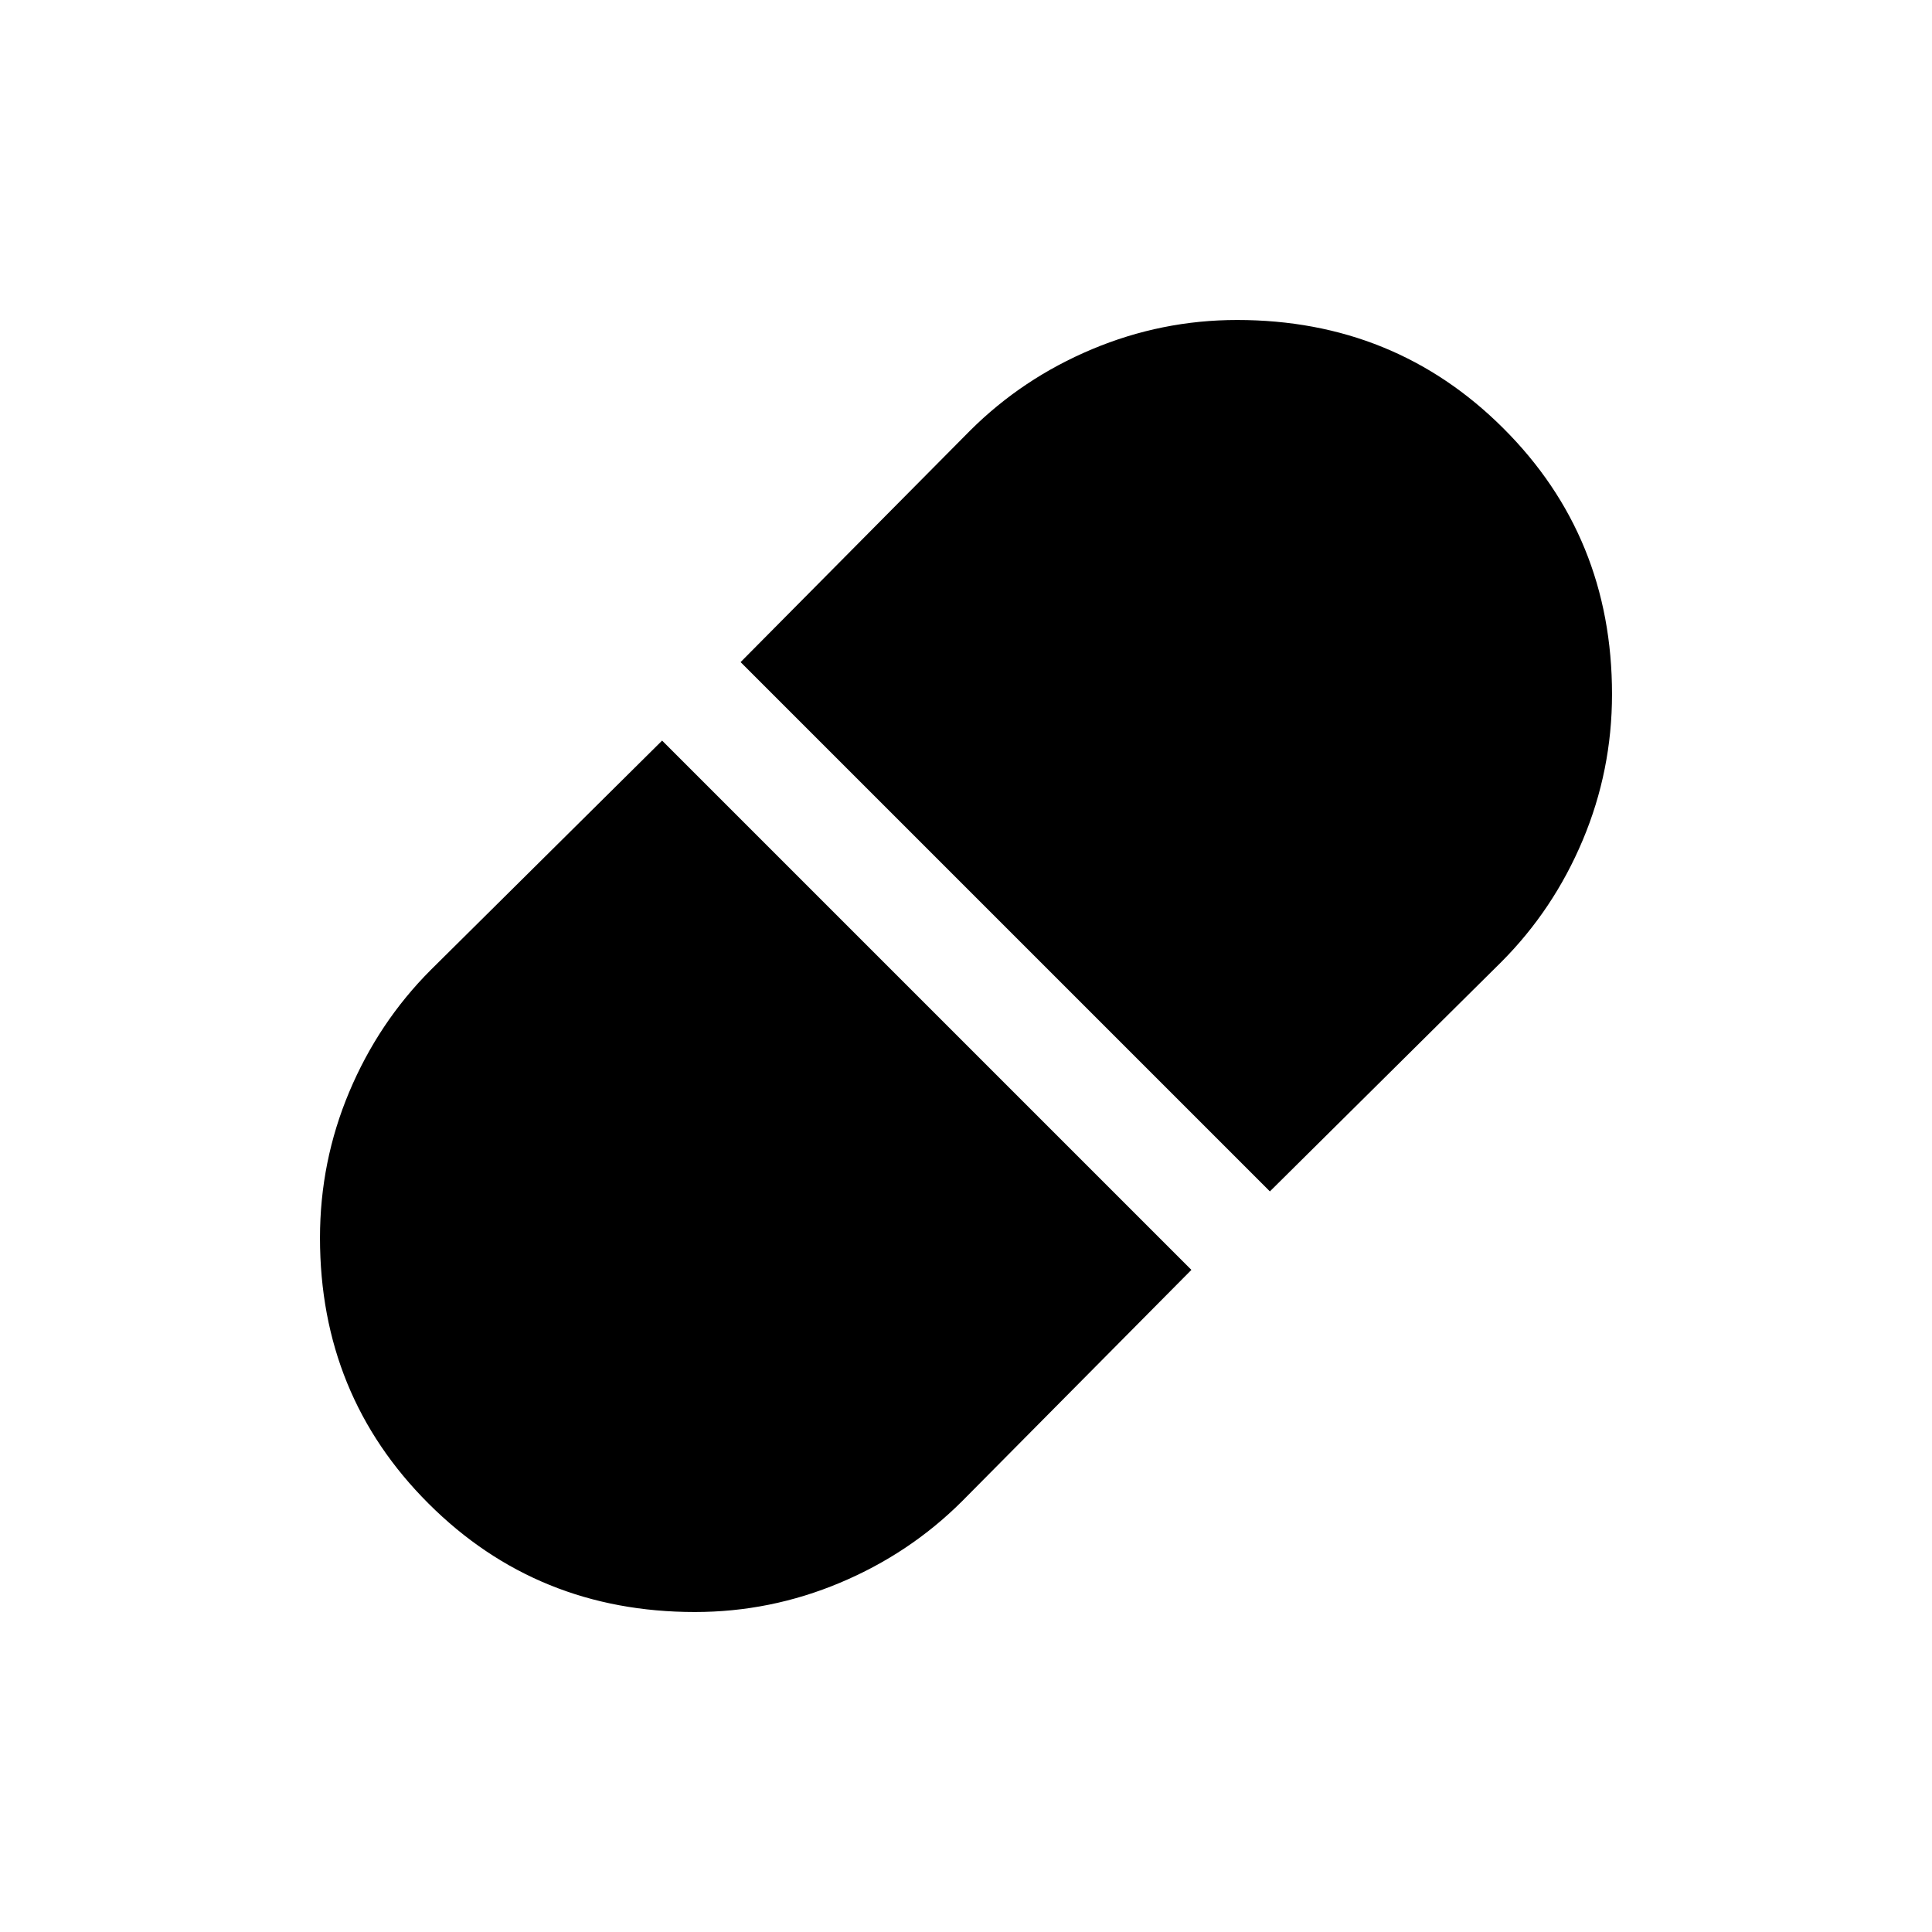 <svg xmlns="http://www.w3.org/2000/svg" height="24" viewBox="0 -960 960 960" width="24"><path d="m631-368 115-114q25.94-26.02 40.47-60.58Q801-577.13 801-615.06q0-78.22-53.96-132.08Q693.08-801 614.72-801q-37.51 0-72.1 14.53Q508.02-771.94 482-746L368-631l263 263ZM345.28-159q37.51 0 72.1-14.53Q451.98-188.06 478-214l114-115-263-263-115 114q-25.94 26.02-40.47 60.58Q159-382.87 159-344.94q0 78.22 53.96 132.08Q266.92-159 345.28-159Z"/></svg>